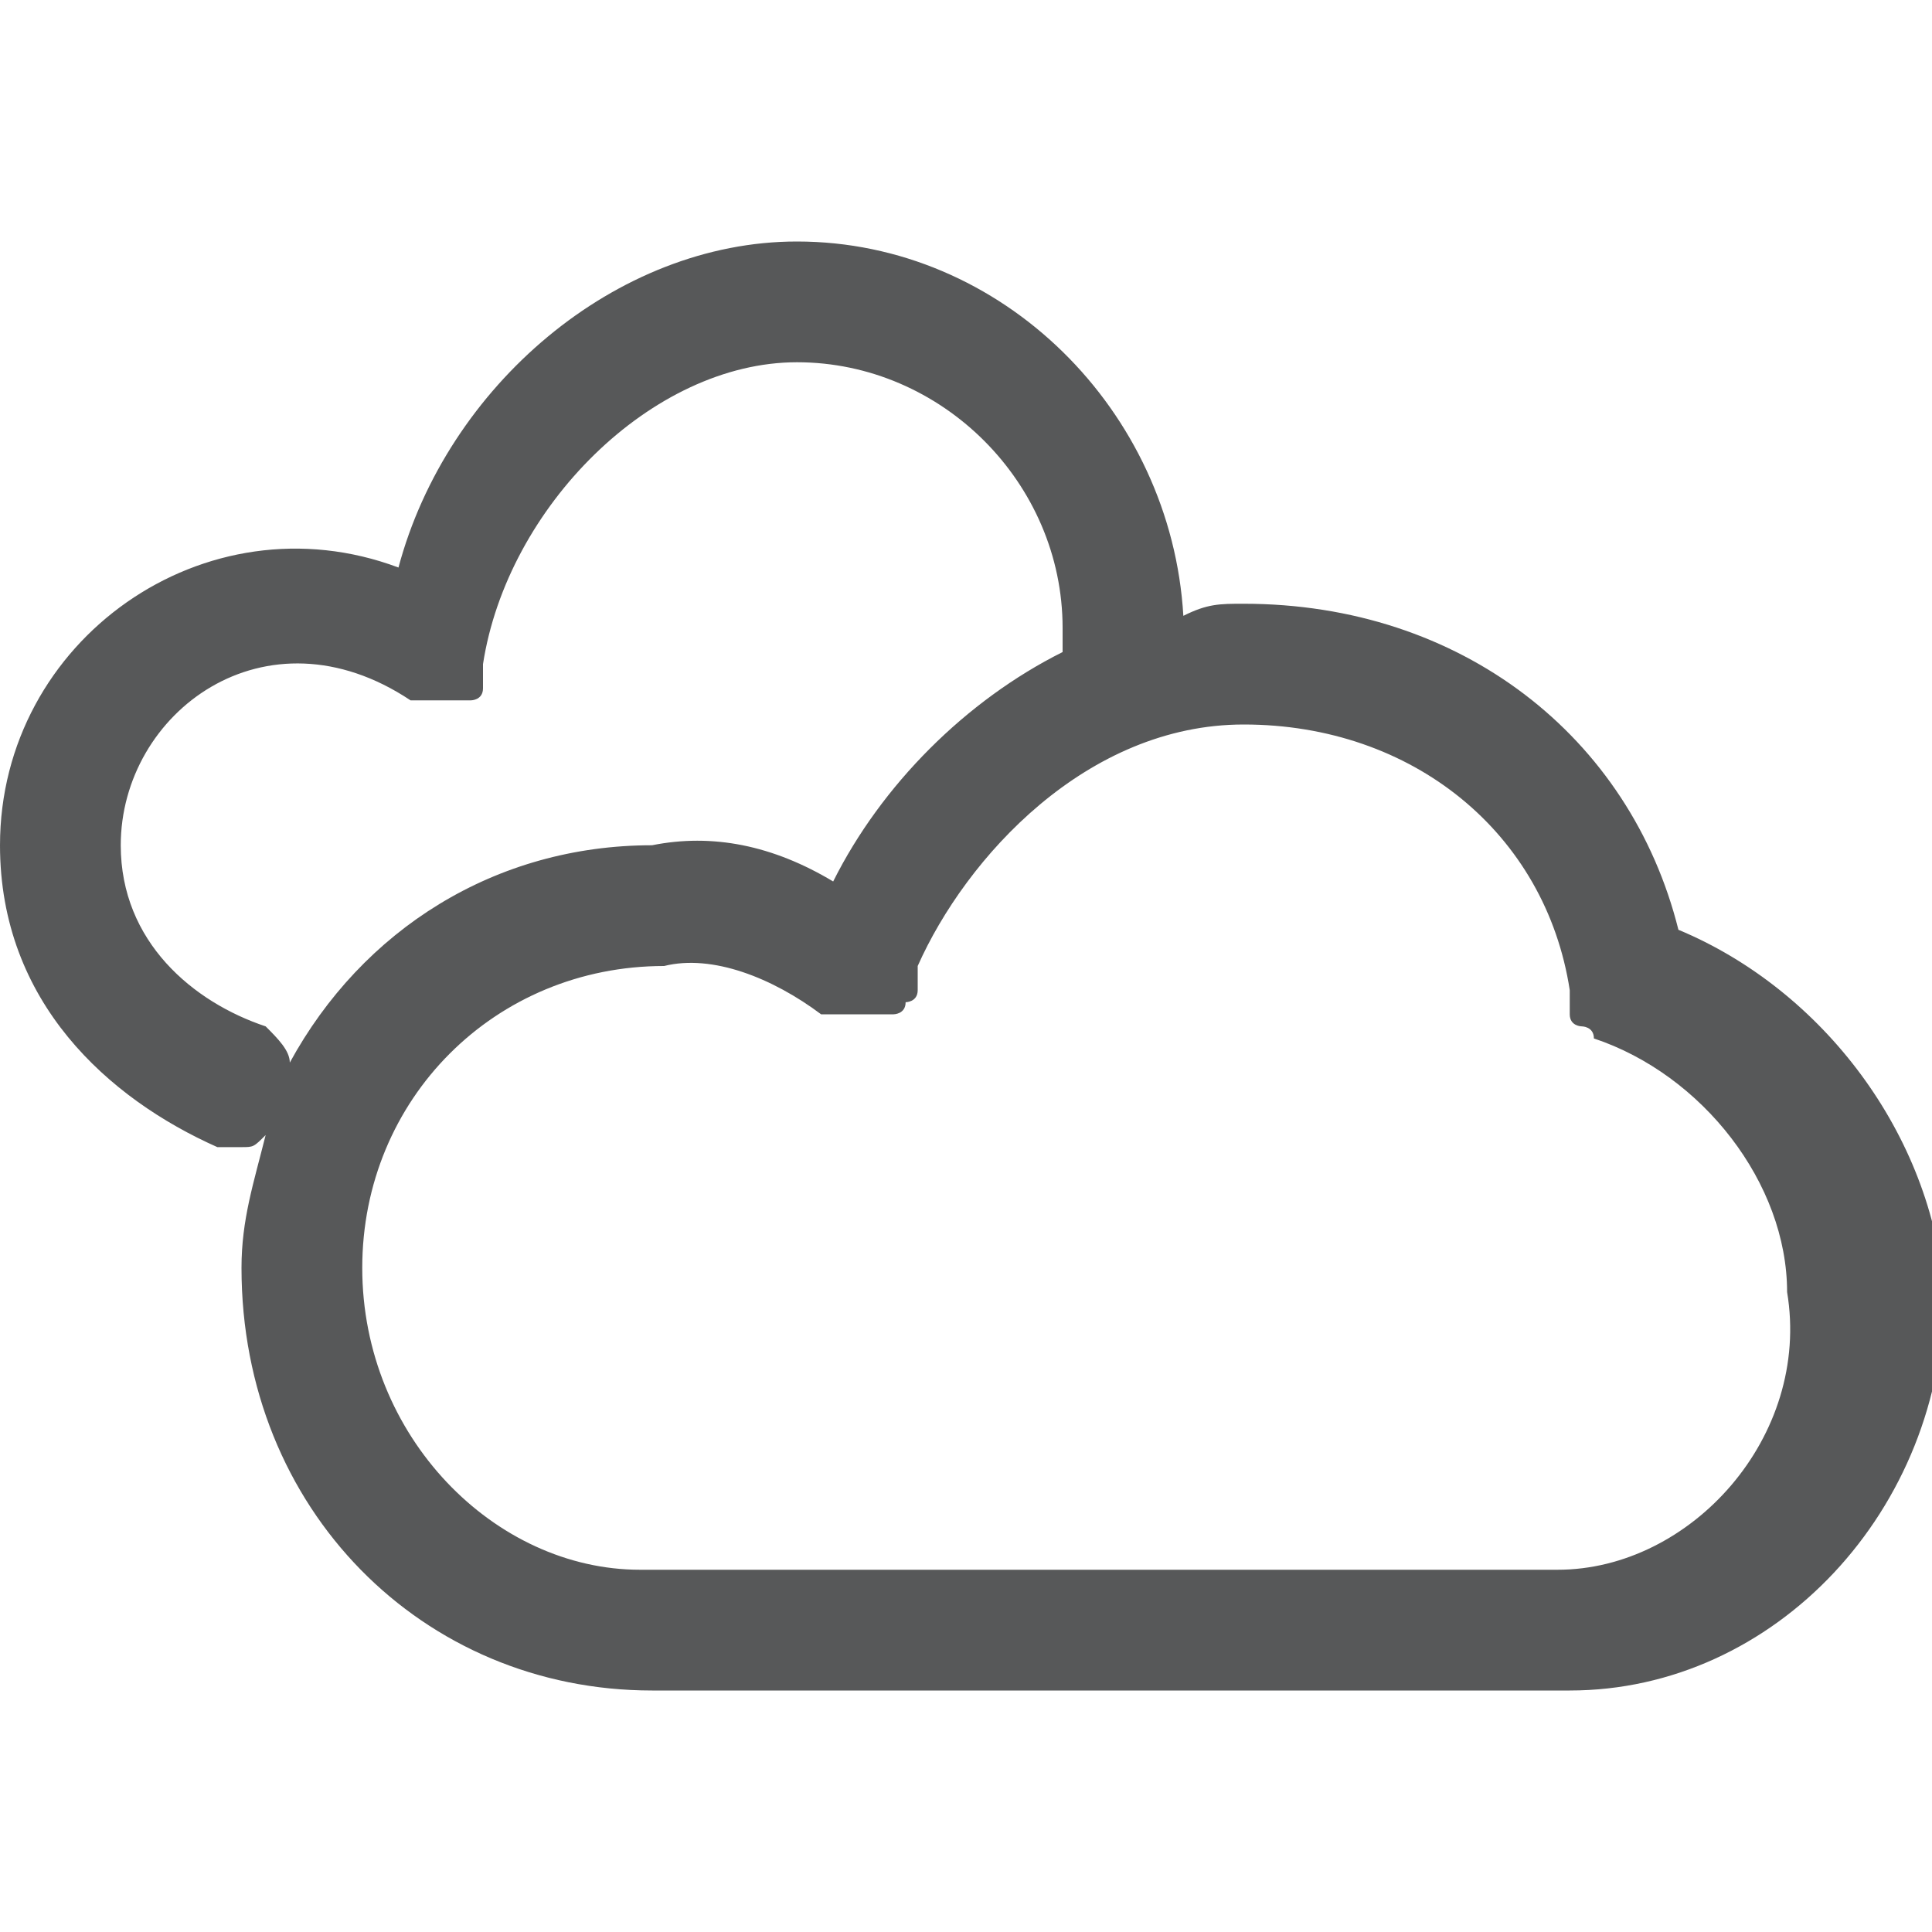 <?xml version="1.0" encoding="utf-8"?>
<!-- Generator: Adobe Illustrator 24.0.0, SVG Export Plug-In . SVG Version: 6.00 Build 0)  -->
<svg version="1.1" id="图层_2_1_" xmlns="http://www.w3.org/2000/svg" xmlns:xlink="http://www.w3.org/1999/xlink" x="0px"
	 y="0px" viewBox="0 0 16 16" style="enable-background:new 0 0 16 16;" xml:space="preserve">
<style type="text/css">
	.st0{opacity:0.75;fill:#1F2022;}
</style>
<path class="st0" d="M13.9,7.7C13.5,6.1,12.1,5,10.3,5C10.1,5,10,5,9.8,5.1C9.7,3.4,8.3,2,6.6,2C5.1,2,3.7,3.2,3.3,4.7
	C1.7,4.1,0,5.3,0,7c0,1.3,0.9,2.1,1.8,2.5c0.1,0,0.1,0,0.2,0c0.1,0,0.1,0,0.2-0.1C2.1,9.8,2,10.1,2,10.5c0,2,1.5,3.5,3.4,3.5
	c0,0,0,0,0.1,0c0,0,0,0,0.1,0h7.2c0,0,0.1,0,0.1,0c0,0,0.1,0,0.1,0c1.7,0,3.1-1.5,3.1-3.3C16,9.4,15.1,8.2,13.9,7.7z M2.4,8.8
	C2.4,8.7,2.3,8.6,2.2,8.5C1.6,8.3,1,7.8,1,7c0-1.1,1.2-2,2.4-1.2c0,0,0,0,0,0c0,0,0.1,0,0.1,0c0,0,0.1,0,0.1,0c0,0,0,0,0,0
	c0,0,0,0,0,0c0,0,0.1,0,0.1,0c0,0,0.1,0,0.1,0c0,0,0,0,0.1,0c0,0,0.1,0,0.1-0.1c0,0,0,0,0,0c0,0,0,0,0,0c0,0,0-0.1,0-0.1
	c0,0,0-0.1,0-0.1c0,0,0,0,0,0C4.2,4.2,5.4,3,6.6,3s2.2,1,2.2,2.2c0,0.1,0,0.1,0,0.2C8,5.8,7.3,6.5,6.9,7.3C6.4,7,5.9,6.9,5.4,7
	C4.1,7,3,7.7,2.4,8.8z M12.9,13c0,0-0.1,0-0.1,0c0,0-0.1,0-0.1,0H5.5c0,0,0,0-0.1,0c0,0,0,0-0.1,0C4.1,13,3,11.9,3,10.5S4.1,8,5.5,8
	c0.4-0.1,0.9,0.1,1.3,0.4c0,0,0,0,0.1,0c0,0,0,0,0.1,0c0,0,0,0,0,0c0,0,0.1,0,0.1,0c0,0,0.1,0,0.1,0c0,0,0.1,0,0.1,0
	c0,0,0.1,0,0.1,0c0,0,0.1,0,0.1-0.1c0,0,0.1,0,0.1-0.1c0,0,0,0,0,0c0,0,0,0,0-0.1c0,0,0,0,0-0.1C8,7.1,9,6,10.3,6
	c1.4,0,2.5,0.9,2.7,2.2c0,0,0,0.1,0,0.1c0,0,0,0,0,0.1c0,0.1,0.1,0.1,0.1,0.1c0,0,0,0,0,0c0,0,0.1,0,0.1,0.1c0,0,0,0,0,0
	c0.9,0.3,1.6,1.2,1.6,2.1C15,11.9,14,13,12.9,13z"/>
</svg>
